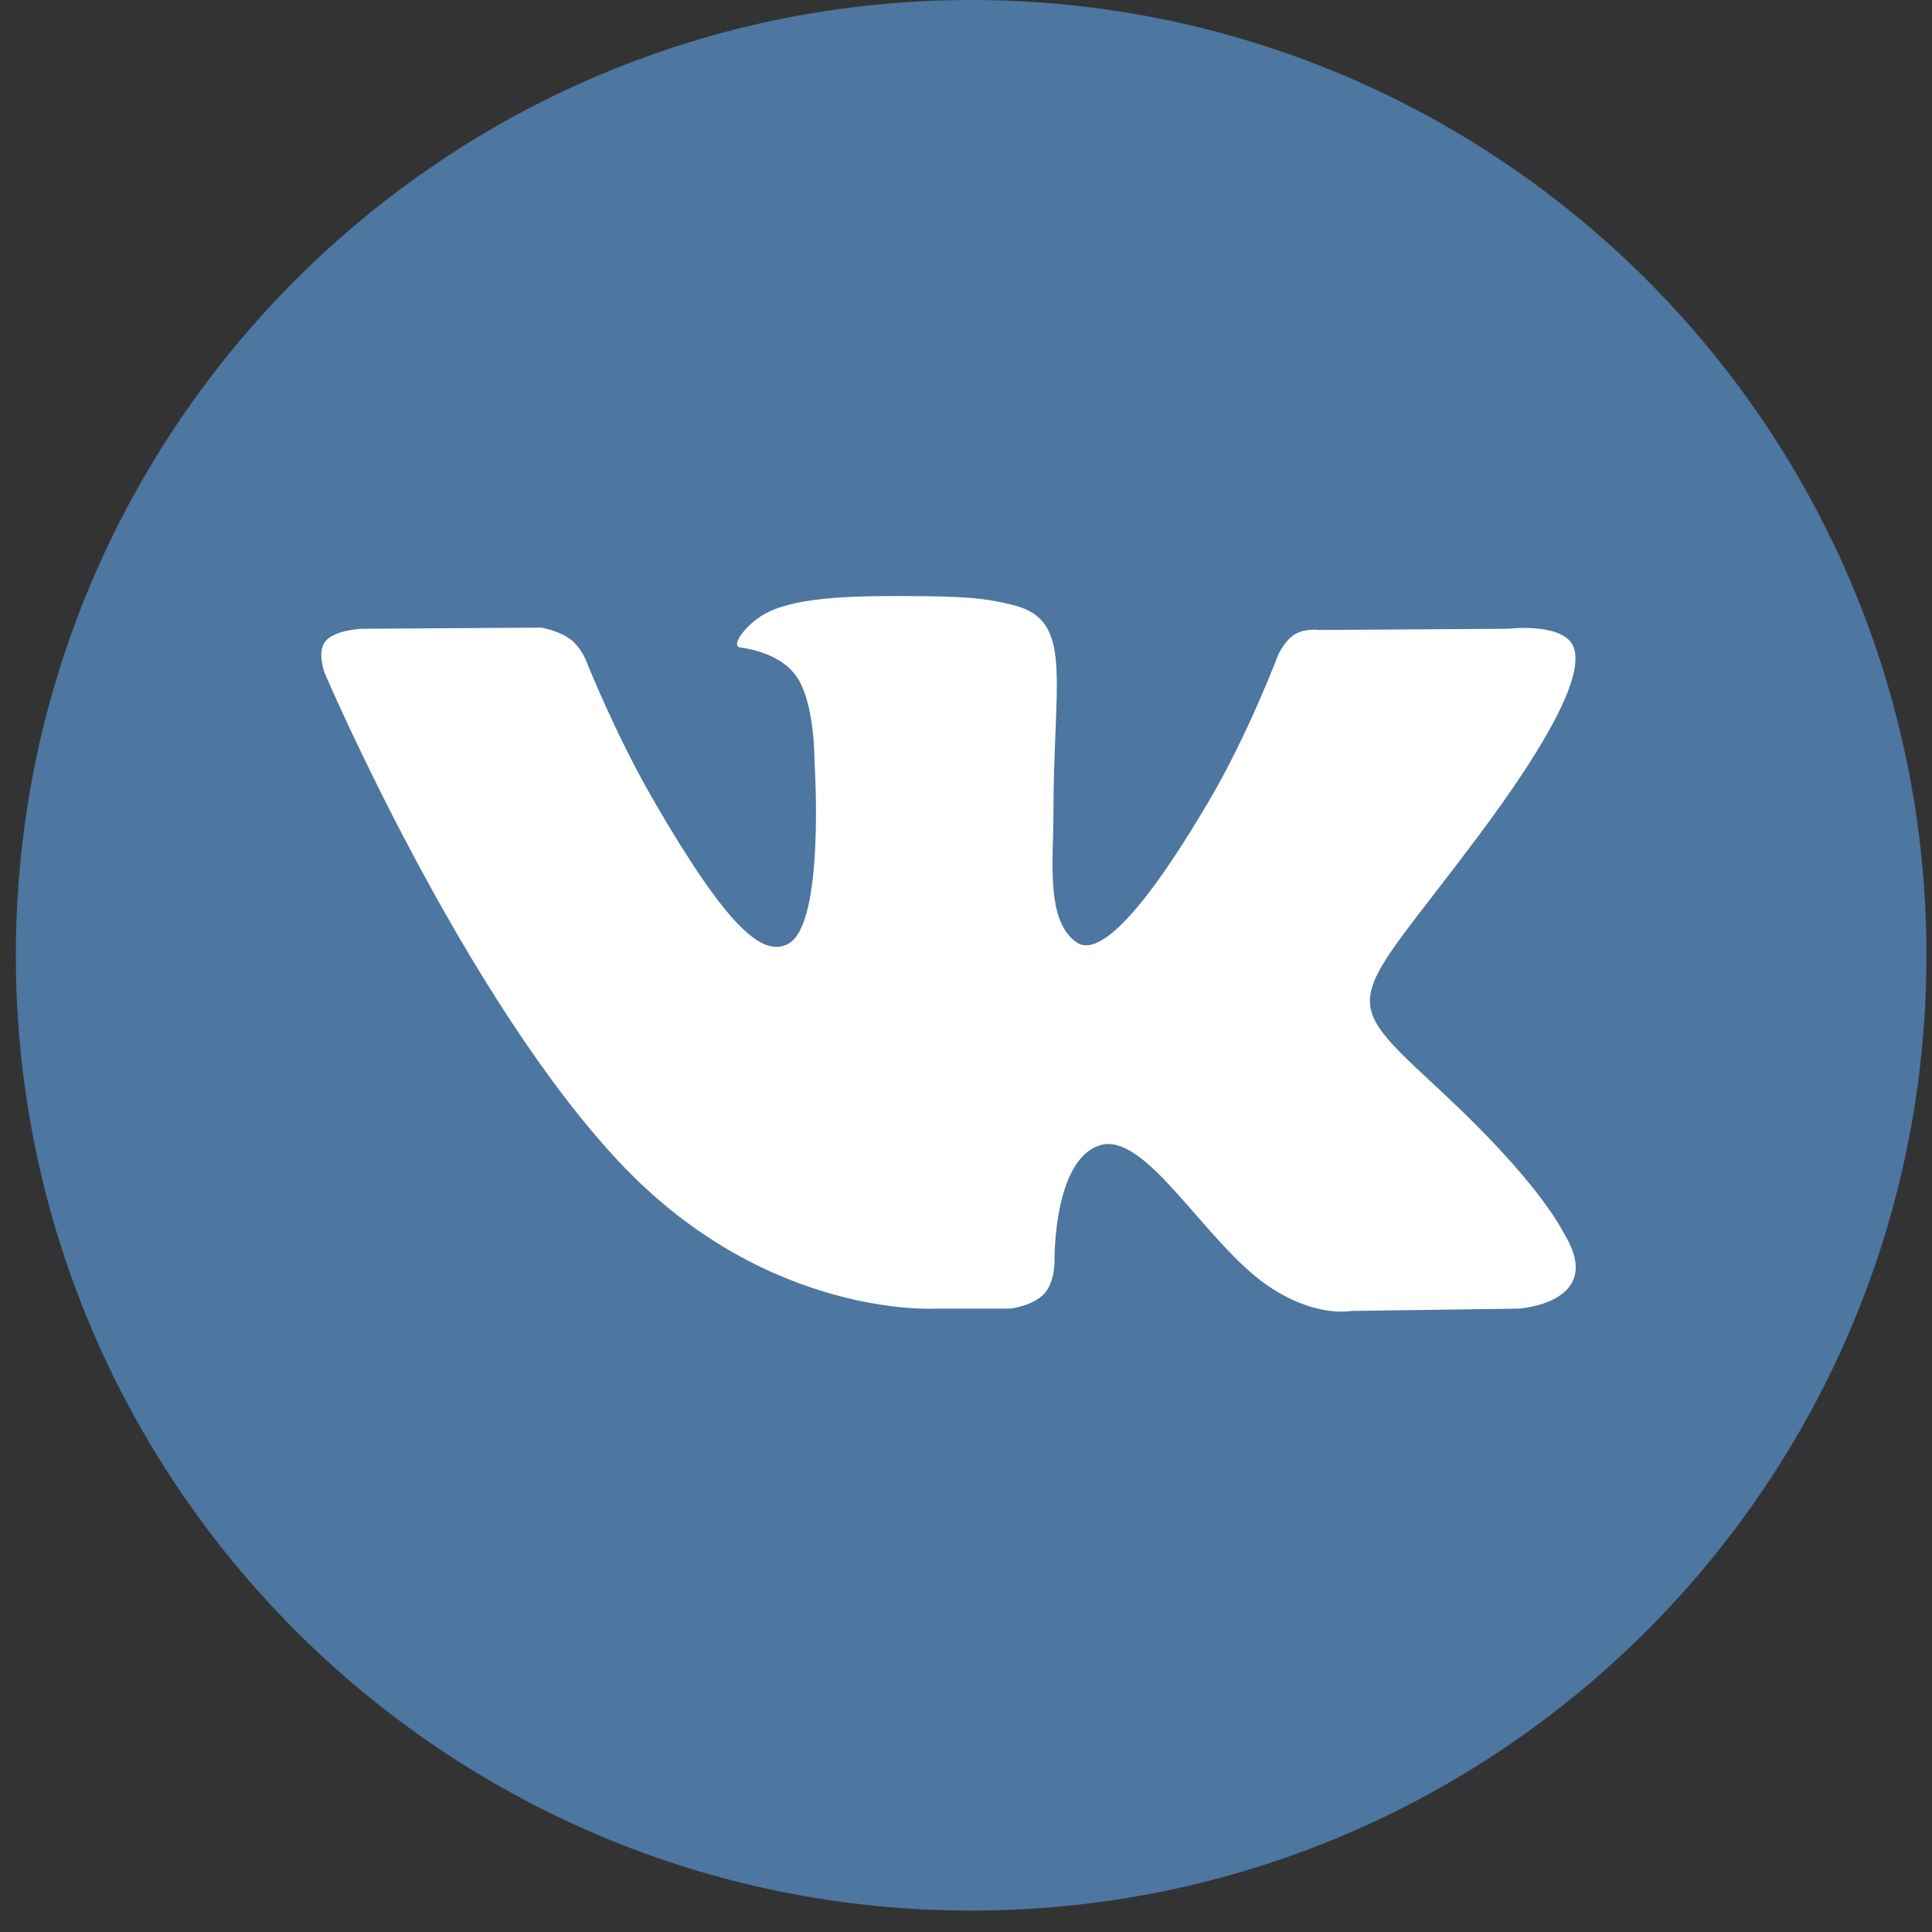 <svg width="29" height="29" viewBox="0 0 29 29" fill="none" xmlns="http://www.w3.org/2000/svg">
<rect x="0" y="0" width="29" height="29" fill="#333333" stroke="none"/>
<path d="M14.577 28.679C22.497 28.679 28.917 22.259 28.917 14.339C28.917 6.42 22.497 0 14.577 0C6.658 0 0.238 6.42 0.238 14.339C0.238 22.259 6.658 28.679 14.577 28.679Z" fill="#4D76A1"/>
<path fill-rule="evenodd" clip-rule="evenodd" d="M14.036 19.643H15.161C15.161 19.643 15.501 19.606 15.675 19.419C15.834 19.247 15.829 18.924 15.829 18.924C15.829 18.924 15.807 17.414 16.508 17.192C17.199 16.973 18.086 18.651 19.027 19.297C19.738 19.785 20.278 19.678 20.278 19.678L22.793 19.643C22.793 19.643 24.108 19.562 23.484 18.528C23.433 18.443 23.121 17.763 21.615 16.364C20.038 14.901 20.249 15.138 22.148 12.606C23.305 11.065 23.767 10.123 23.623 9.72C23.485 9.336 22.635 9.438 22.635 9.438L19.803 9.456C19.803 9.456 19.593 9.427 19.438 9.52C19.286 9.611 19.188 9.824 19.188 9.824C19.188 9.824 18.74 11.017 18.142 12.031C16.881 14.172 16.377 14.285 16.171 14.152C15.692 13.842 15.812 12.908 15.812 12.244C15.812 10.169 16.126 9.304 15.199 9.08C14.891 9.006 14.665 8.957 13.878 8.949C12.868 8.938 12.012 8.952 11.528 9.189C11.206 9.347 10.958 9.698 11.109 9.718C11.296 9.743 11.72 9.833 11.945 10.139C12.235 10.533 12.225 11.42 12.225 11.42C12.225 11.42 12.391 13.862 11.835 14.165C11.454 14.373 10.93 13.949 9.806 12.006C9.23 11.011 8.796 9.912 8.796 9.912C8.796 9.912 8.712 9.706 8.562 9.596C8.381 9.463 8.127 9.421 8.127 9.421L5.437 9.438C5.437 9.438 5.033 9.45 4.885 9.625C4.753 9.782 4.874 10.105 4.874 10.105C4.874 10.105 6.98 15.032 9.365 17.516C11.552 19.792 14.036 19.643 14.036 19.643Z" fill="white"/>
</svg>
